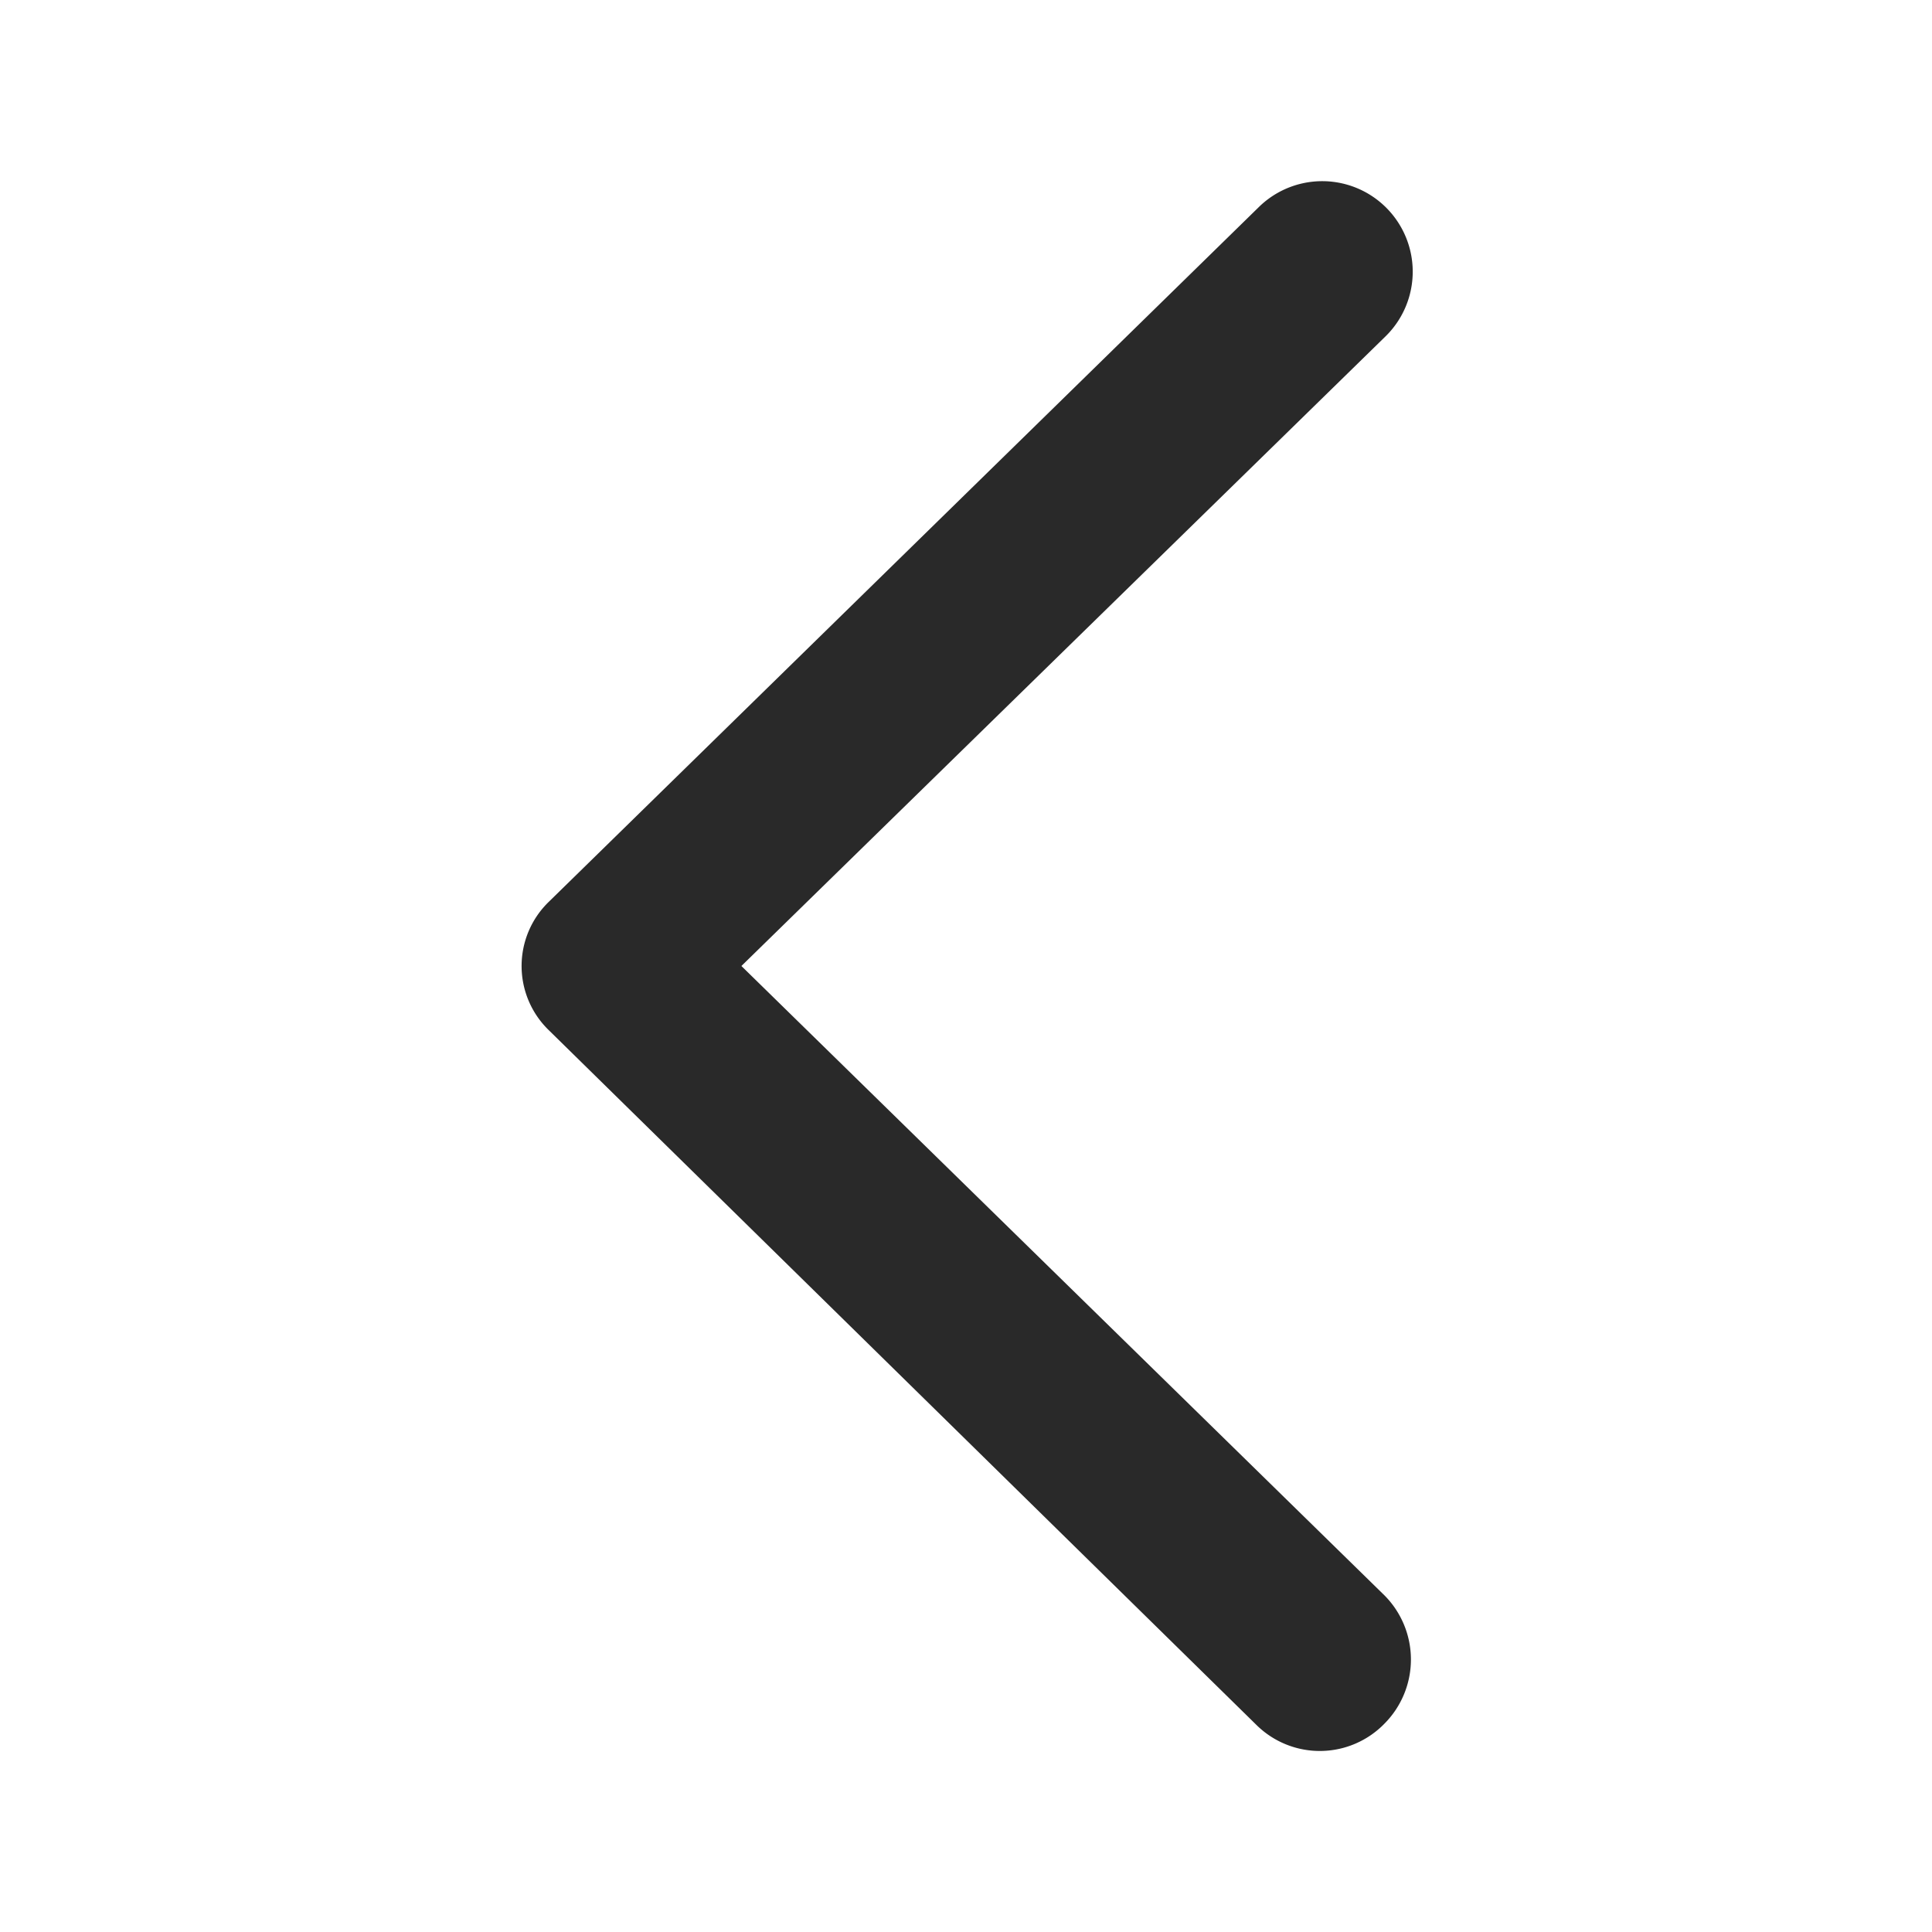 <svg xmlns="http://www.w3.org/2000/svg" xmlns:xlink="http://www.w3.org/1999/xlink" viewBox="0 0 24 24"><defs><style>.cls-1{fill:none;}.cls-2{fill:#292929;}.cls-3{clip-path:url(#clip-path);}</style><clipPath id="clip-path"><path class="cls-1" d="M3.43-429.8a1.33,1.33,0,0,1,1.33,1.34,1.33,1.33,0,0,1-1.33,1.33,1.33,1.33,0,0,1-1.33-1.33A1.33,1.33,0,0,1,3.43-429.8Zm0-3.5a4.84,4.84,0,0,0-4.83,4.84,4.83,4.83,0,0,0,4.83,4.83h0a4.83,4.83,0,0,0,4.8-4.83v0A4.83,4.83,0,0,0,3.43-433.3Zm0-3a.5.5,0,0,1,.49.41v1.62A5.84,5.84,0,0,1,9.24-429h1.52a.5.5,0,0,1,.5.5.5.5,0,0,1-.41.49H9.24a5.84,5.84,0,0,1-5.31,5.31v1.52a.5.5,0,0,1-.5.5.5.5,0,0,1-.49-.41v-1.61A5.84,5.84,0,0,1-2.38-428H-3.9a.5.5,0,0,1-.5-.5.49.49,0,0,1,.41-.49h1.61a5.82,5.82,0,0,1,5.31-5.31v-1.53A.5.5,0,0,1,3.43-436.3Z"/></clipPath></defs><g id="圖層_1" data-name="圖層 1"><path class="cls-2" d="M17.2,21.41a1.13,1.13,0,0,0,0-1.59L9.21,12l8-7.82a1.12,1.12,0,0,0-1.57-1.61L6.82,11.2a1.11,1.11,0,0,0,0,1.6l8.79,8.63A1.12,1.12,0,0,0,17.2,21.41Z"/><rect class="cls-1" width="24" height="24"/></g></svg>